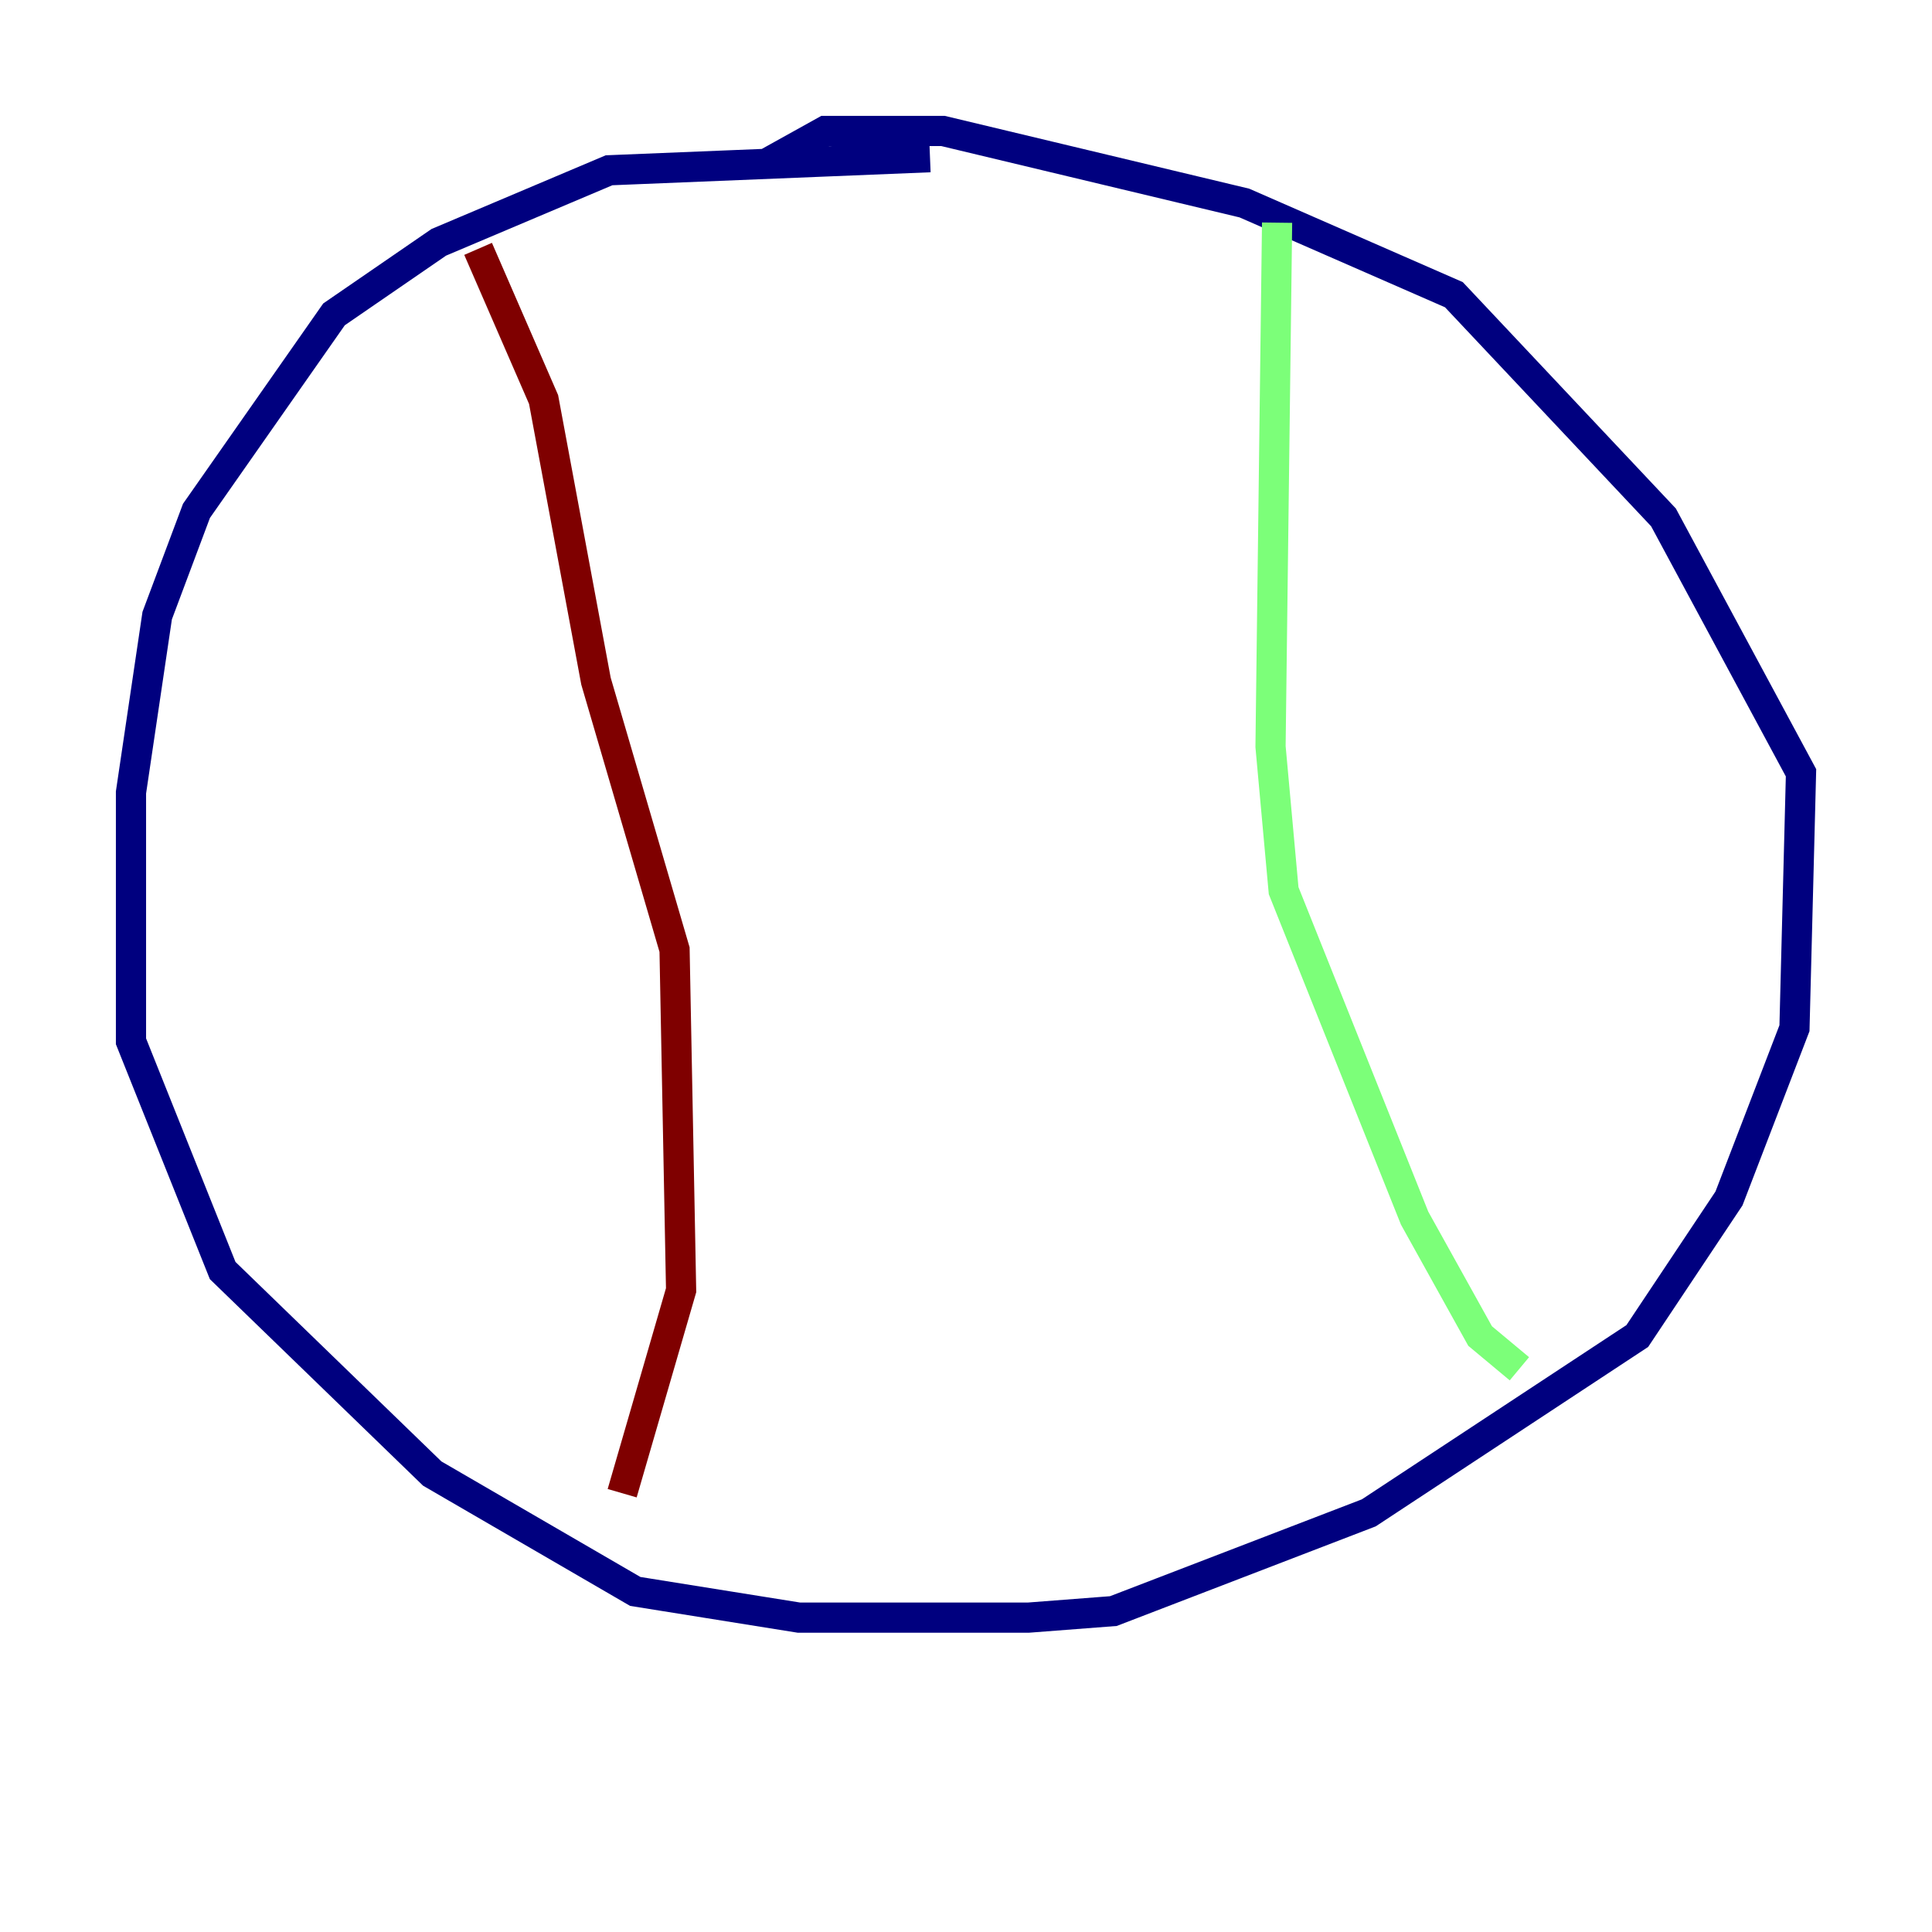 <?xml version="1.0" encoding="utf-8" ?>
<svg baseProfile="tiny" height="128" version="1.2" viewBox="0,0,128,128" width="128" xmlns="http://www.w3.org/2000/svg" xmlns:ev="http://www.w3.org/2001/xml-events" xmlns:xlink="http://www.w3.org/1999/xlink"><defs /><polyline fill="none" points="61.614,10.414 40.352,11.281 29.071,16.054 22.129,20.827 13.017,33.844 10.414,40.786 8.678,52.502 8.678,68.99 14.752,84.176 28.637,97.627 42.088,105.437 52.936,107.173 68.122,107.173 73.763,106.739 90.685,100.231 108.475,88.515 114.549,79.403 118.888,68.122 119.322,51.2 110.21,34.278 96.325,19.525 82.441,13.451 62.481,8.678 54.671,8.678 50.766,10.848" stroke="#00007f" stroke-width="2" /><polyline fill="none" points="84.61,14.752 84.176,49.464 85.044,59.01 93.722,80.705 98.061,88.515 100.664,90.685" stroke="#7cff79" stroke-width="2" /><polyline fill="none" points="31.675,16.488 36.014,26.468 39.485,45.125 44.691,62.915 45.125,85.478 41.22,98.929" stroke="#7f0000" stroke-width="2" /></svg>